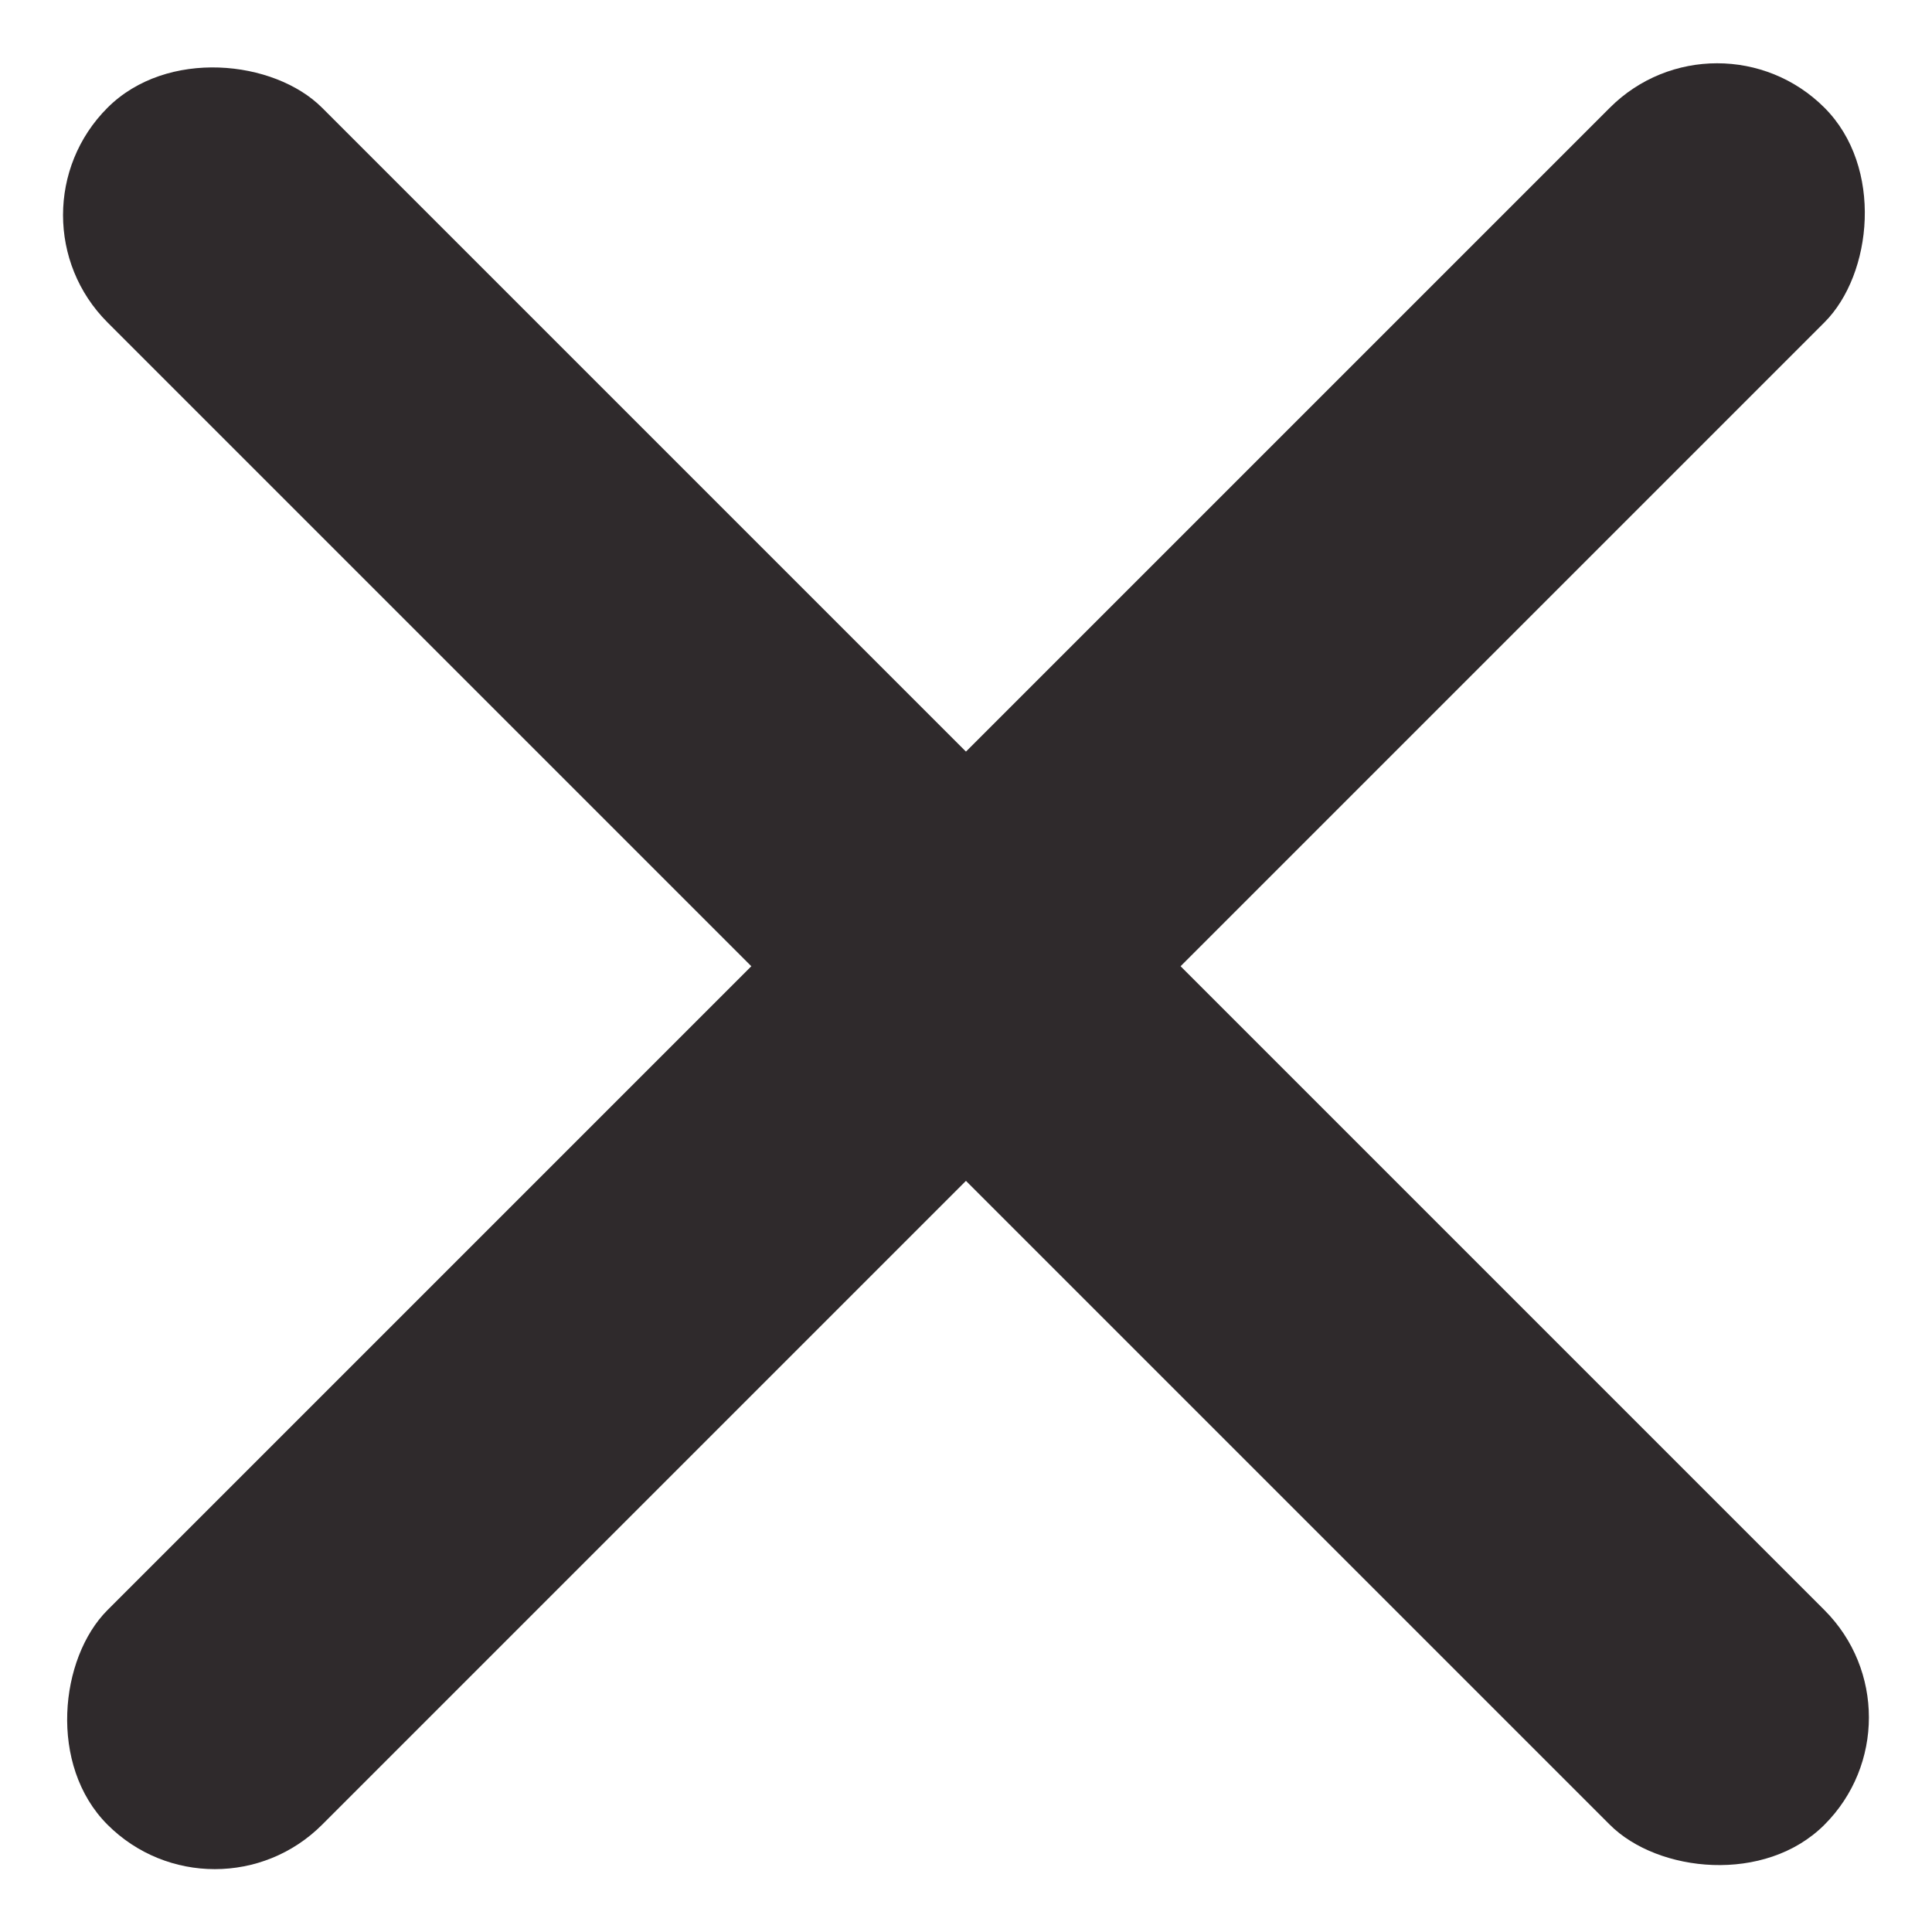 <svg width="16" height="16" viewBox="0 0 16 16" fill="none" xmlns="http://www.w3.org/2000/svg">
<rect fill="#2f2a2c" width="2.514" height="20.112" rx="1.257" transform="matrix(-0.707 0.707 -0.707 -0.707 15.998 14.223)" />
<rect  fill="#2f2a2c" width="2.514" height="20.112" rx="1.257" transform="matrix(-0.707 -0.707 0.707 -0.707 1.779 16)"/>
</svg>
